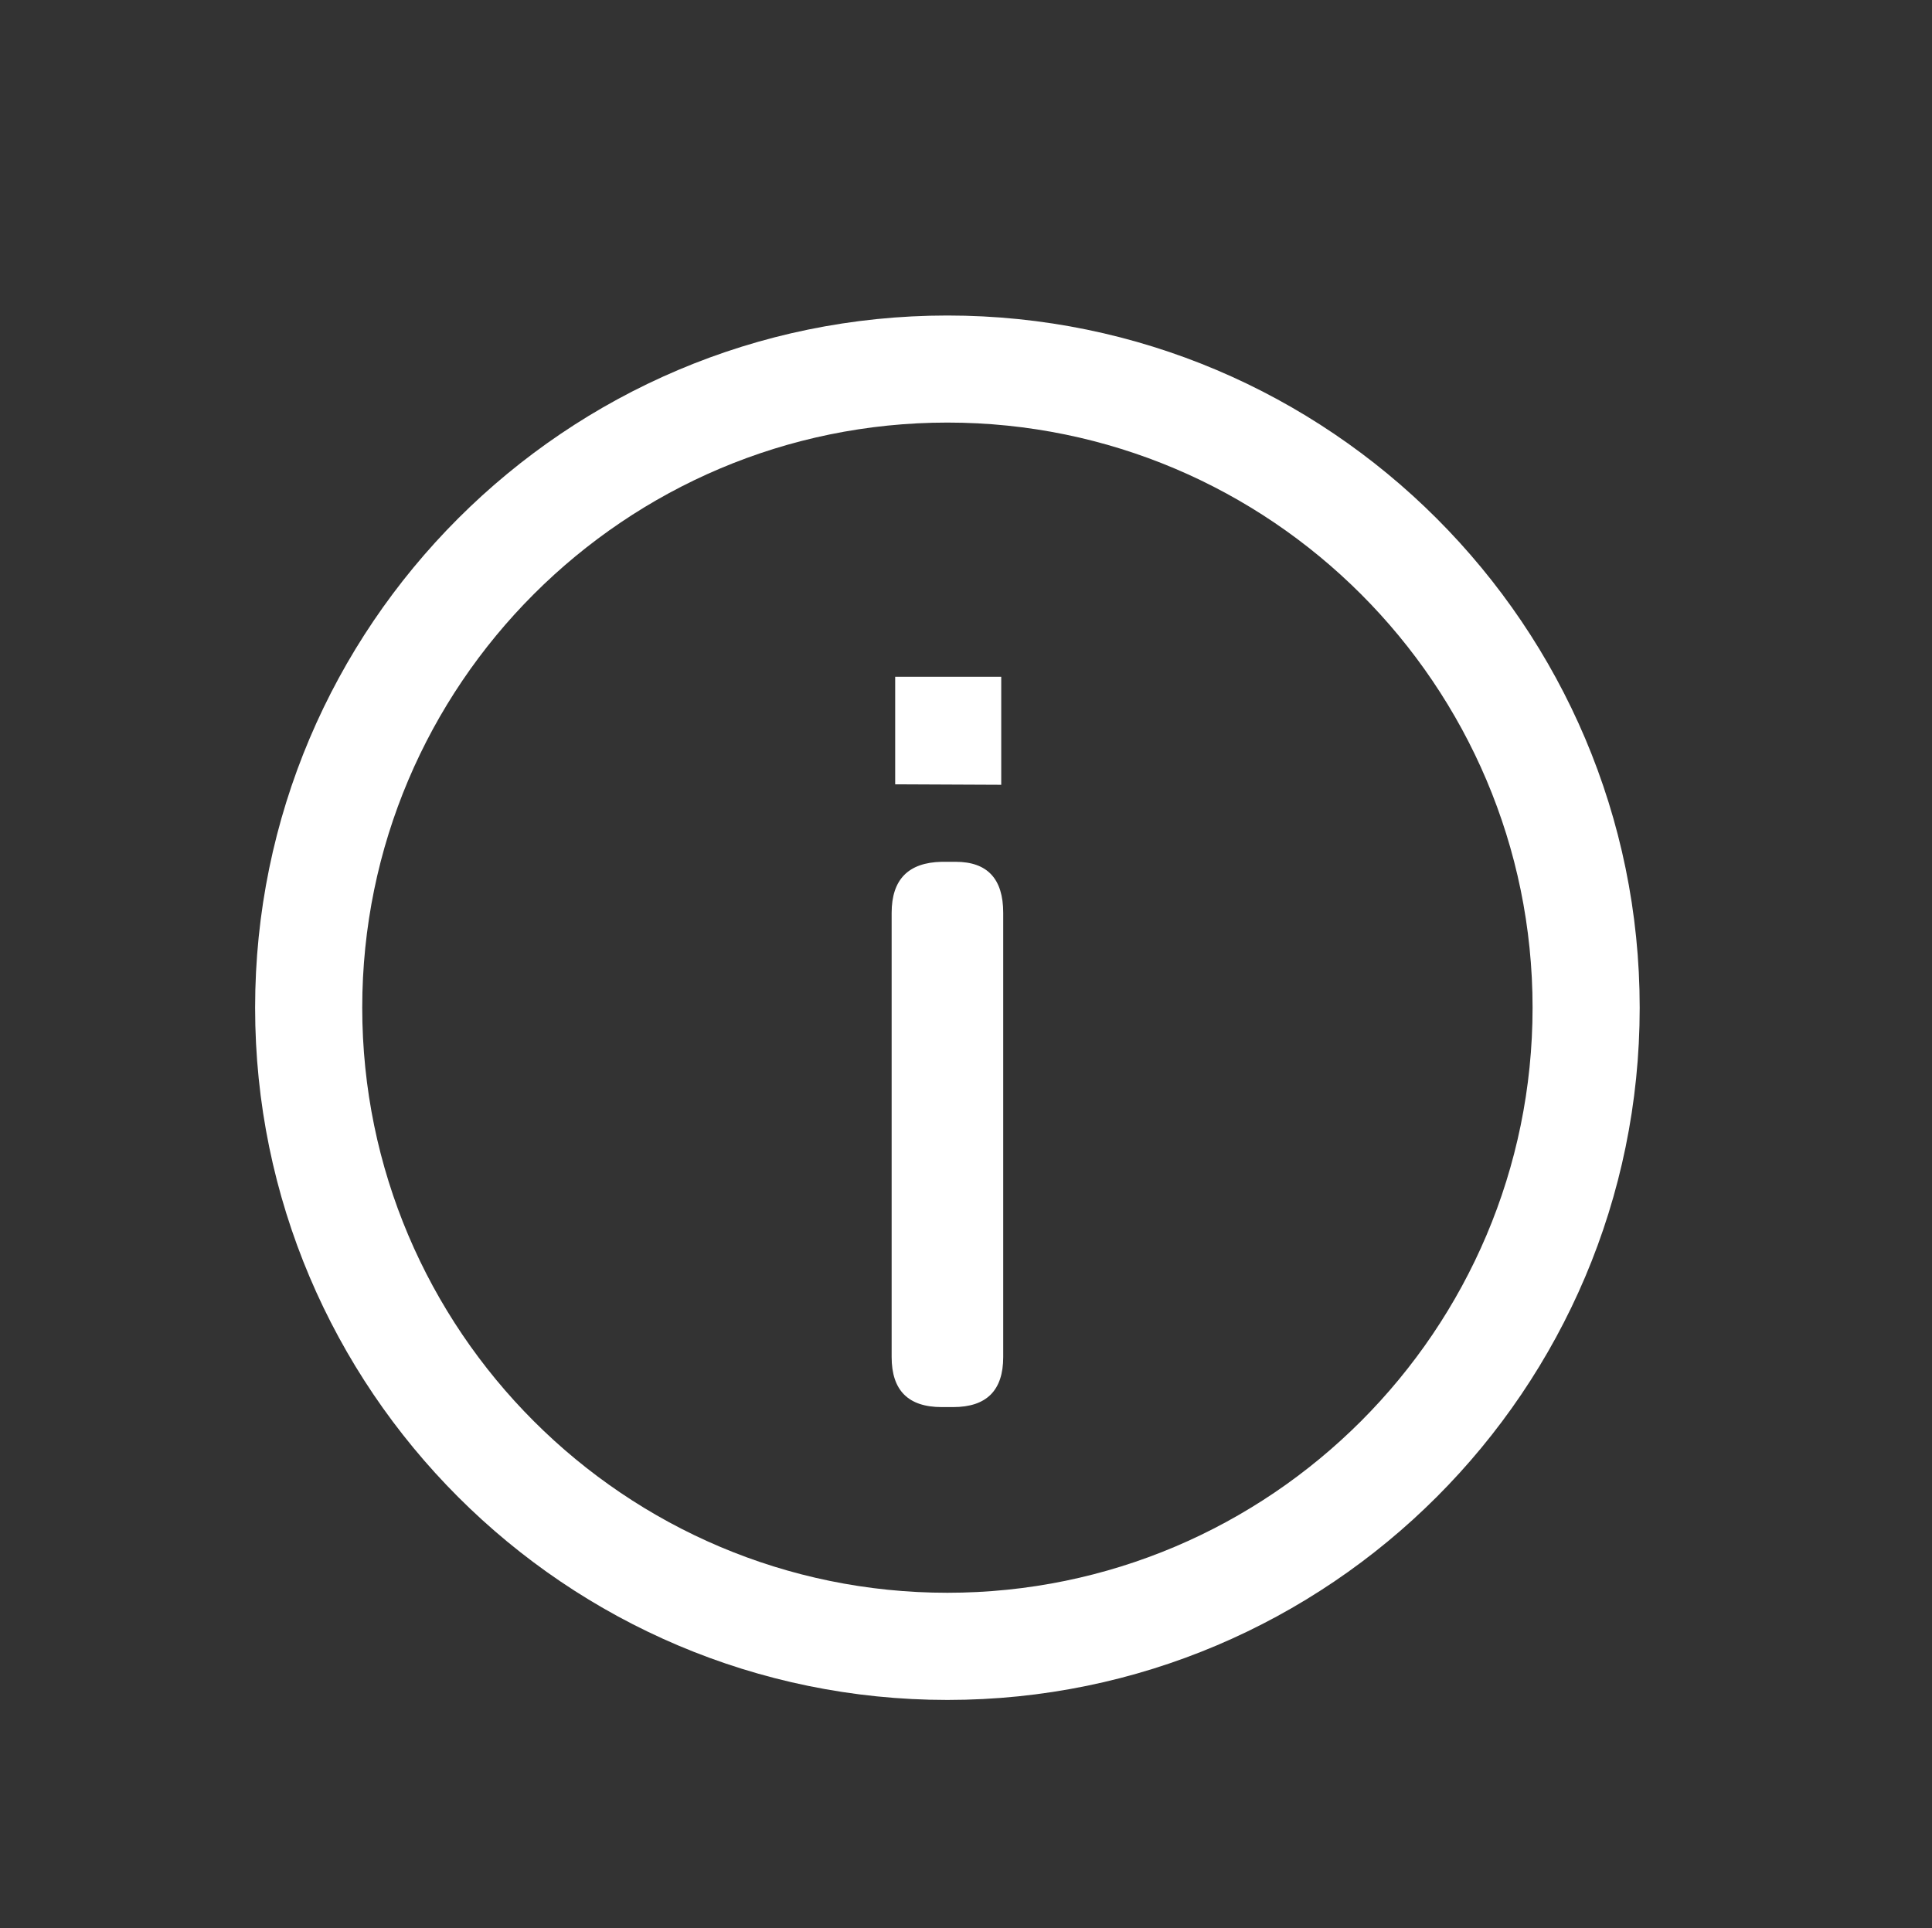 <?xml version="1.0" encoding="utf-8"?>
<!DOCTYPE svg PUBLIC "-//W3C//DTD SVG 1.1//EN" "http://www.w3.org/Graphics/SVG/1.1/DTD/svg11.dtd">
<svg version="1.1" id="图形" xmlns="http://www.w3.org/2000/svg" xmlns:xlink="http://www.w3.org/1999/xlink" x="0px" y="0px" width="1026px" height="1024px" viewBox="0 0 1026 1024" enable-background="new 0 0 1026 1024" xml:space="preserve">
  <rect x="0" y="0" width="1026" height="1024" fill="#333333" stroke="none"/>
  <path fill="#ffffff" d="M338.944 361.639M503.125 365.252M503.125-90.827c-202.724 0-367.644 164.921-367.644 367.644 0 202.695 164.921 367.616 367.644 367.616s367.644-164.921 367.644-367.616C870.77 74.123 705.849-90.827 503.125-90.827zM503.125 587.573c-171.349 0-310.756-139.378-310.756-310.727 0-171.349 139.406-310.756 310.756-310.756 171.349 0 310.756 139.406 310.756 310.756C813.881 448.167 674.475 587.573 503.125 587.573zM532.764 327.193l0-235.918c0-17.721-8.846-26.567-26.567-26.567l-6.116 0c-17.721 0-26.567 8.846-26.567 26.567l0 235.918c0 17.721 8.875 26.738 26.567 27.108l7.424 0C524.373 354.3 532.764 345.255 532.764 327.193zM531.712 452.604l0-57.401-56.32 0.256 0 57.116L531.712 452.576z" transform="translate(0, 812) scale(1, -1)"/>
</svg>
